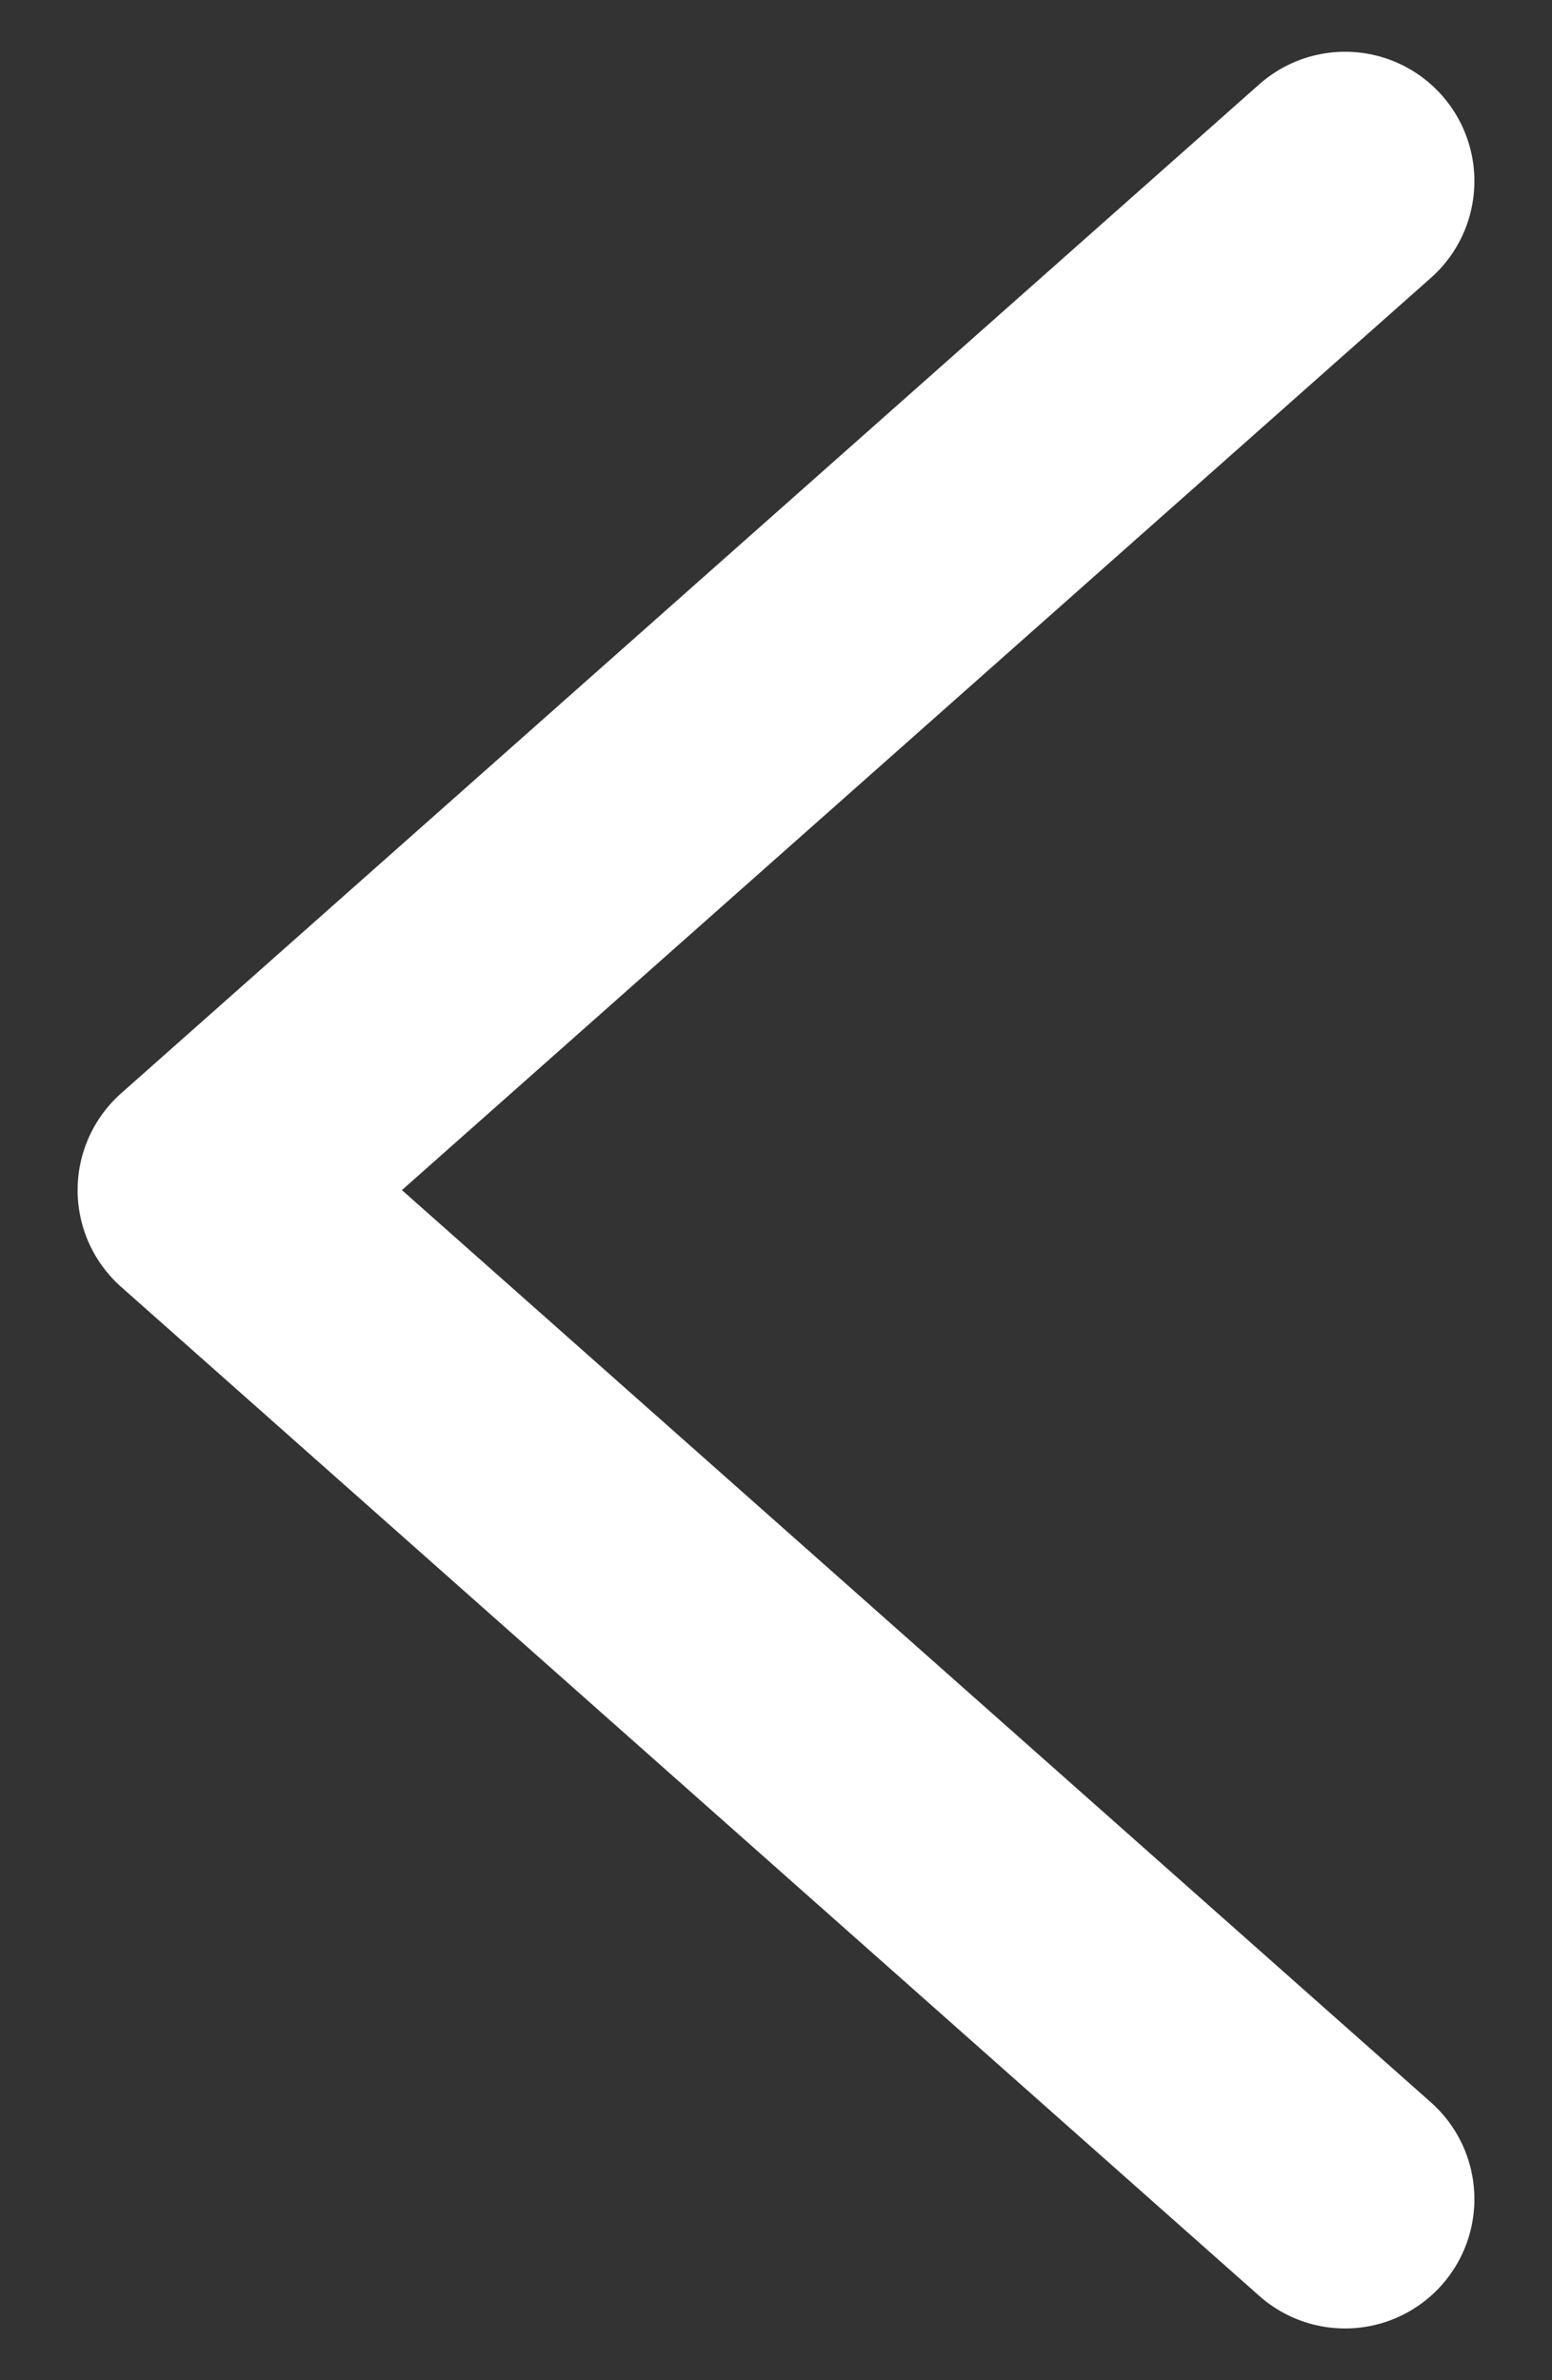 <?xml version="1.0" encoding="UTF-8"?>
<svg width="15px" height="23px" viewBox="0 0 15 23" version="1.1" xmlns="http://www.w3.org/2000/svg" xmlns:xlink="http://www.w3.org/1999/xlink">
    <rect x="0" y="0" width="15" height="23" fill="#333333" stroke="none"/>
    <!-- Generator: Sketch 55.2 (78181) - https://sketchapp.com -->
    <title>编组 5</title>
    <desc>Created with Sketch.</desc>
    <g id="-" stroke="none" stroke-width="1" fill="none" fill-rule="evenodd">
        <g id="help-select-product" transform="translate(-31, -120)">
            <g id="商品选择" transform="translate(19, 107)">
                <g id="编组-5" transform="translate(20, 24.5) scale(-1, 1) translate(-20, -24.5) translate(0, 5)">
                    <rect id="Rectangle" fill="#ffffff" fill-rule="nonzero" opacity="0" transform="translate(20, 19.5) scale(-1, 1) translate(-20, -19.5) " x="0" y="0" width="40" height="39"></rect>
                    <polyline id="路径" stroke="#ffffff" stroke-width="2.5" stroke-linecap="round" stroke-linejoin="round" transform="translate(20.5, 19.5) scale(-1, 1) translate(-20.5, -19.5) " points="26 9.75 15 19.5 26 29.25"></polyline>
                </g>
            </g>
        </g>
    </g>
</svg>